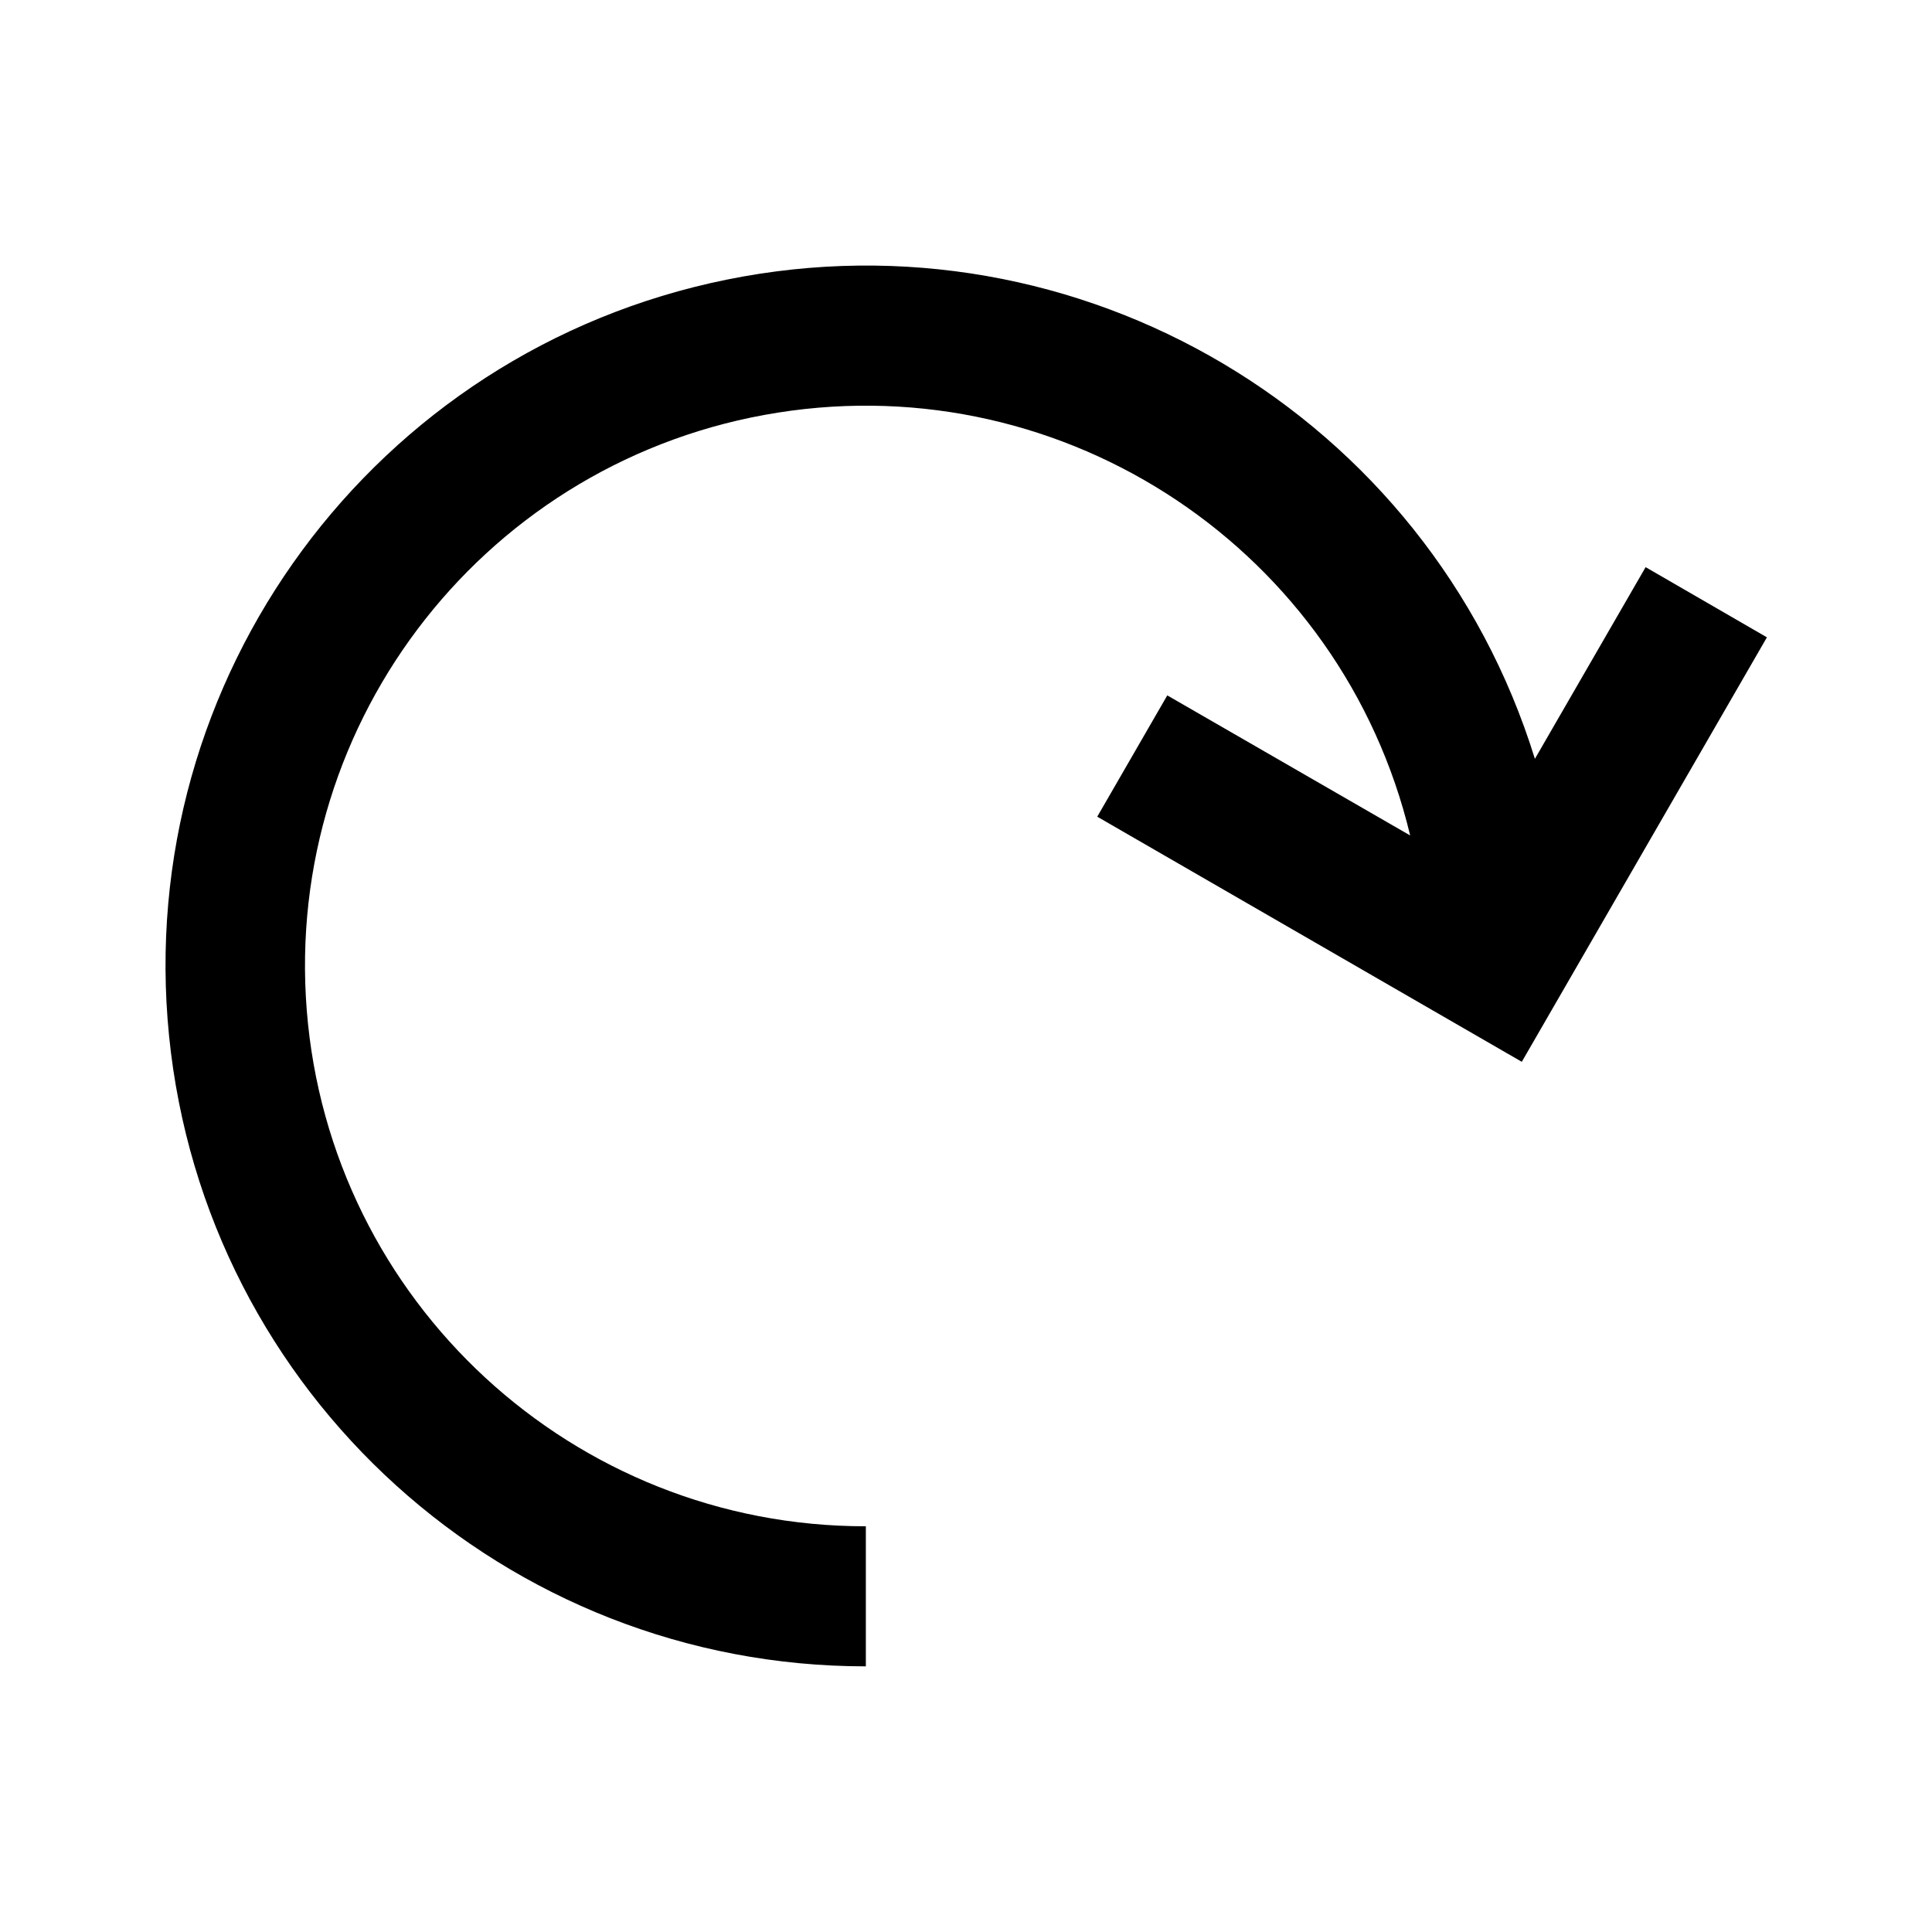 <svg id='Redo_Arrow_24' width='24' height='24' viewBox='0 0 24 24' xmlns='http://www.w3.org/2000/svg' xmlns:xlink='http://www.w3.org/1999/xlink'><rect width='24' height='24' stroke='none' fill='#000000' opacity='0'/>


<g transform="matrix(0.87 0 0 0.87 12 12)" >
<path style="stroke: none; stroke-width: 1; stroke-dasharray: none; stroke-linecap: butt; stroke-dashoffset: 0; stroke-linejoin: miter; stroke-miterlimit: 4; fill: rgb(0,0,0); fill-rule: nonzero; opacity: 1;" transform=" translate(-12.43, -12)" d="M 22.134 6.305 L 20.553 9.042 C 19.034 4.136 14.045 1.178 9.012 2.2 C 3.979 3.221 0.537 7.889 1.051 12.999 C 1.564 18.109 5.864 22 11 22 L 11 20 C 6.824 20.004 3.347 16.795 3.017 12.632 C 2.687 8.468 5.616 4.752 9.741 4.099 C 13.865 3.445 17.799 6.075 18.772 10.136 L 15.304 8.136 L 14.304 9.868 L 20.366 13.368 L 23.866 7.307 z" stroke-linecap="round" />
</g>
</svg>